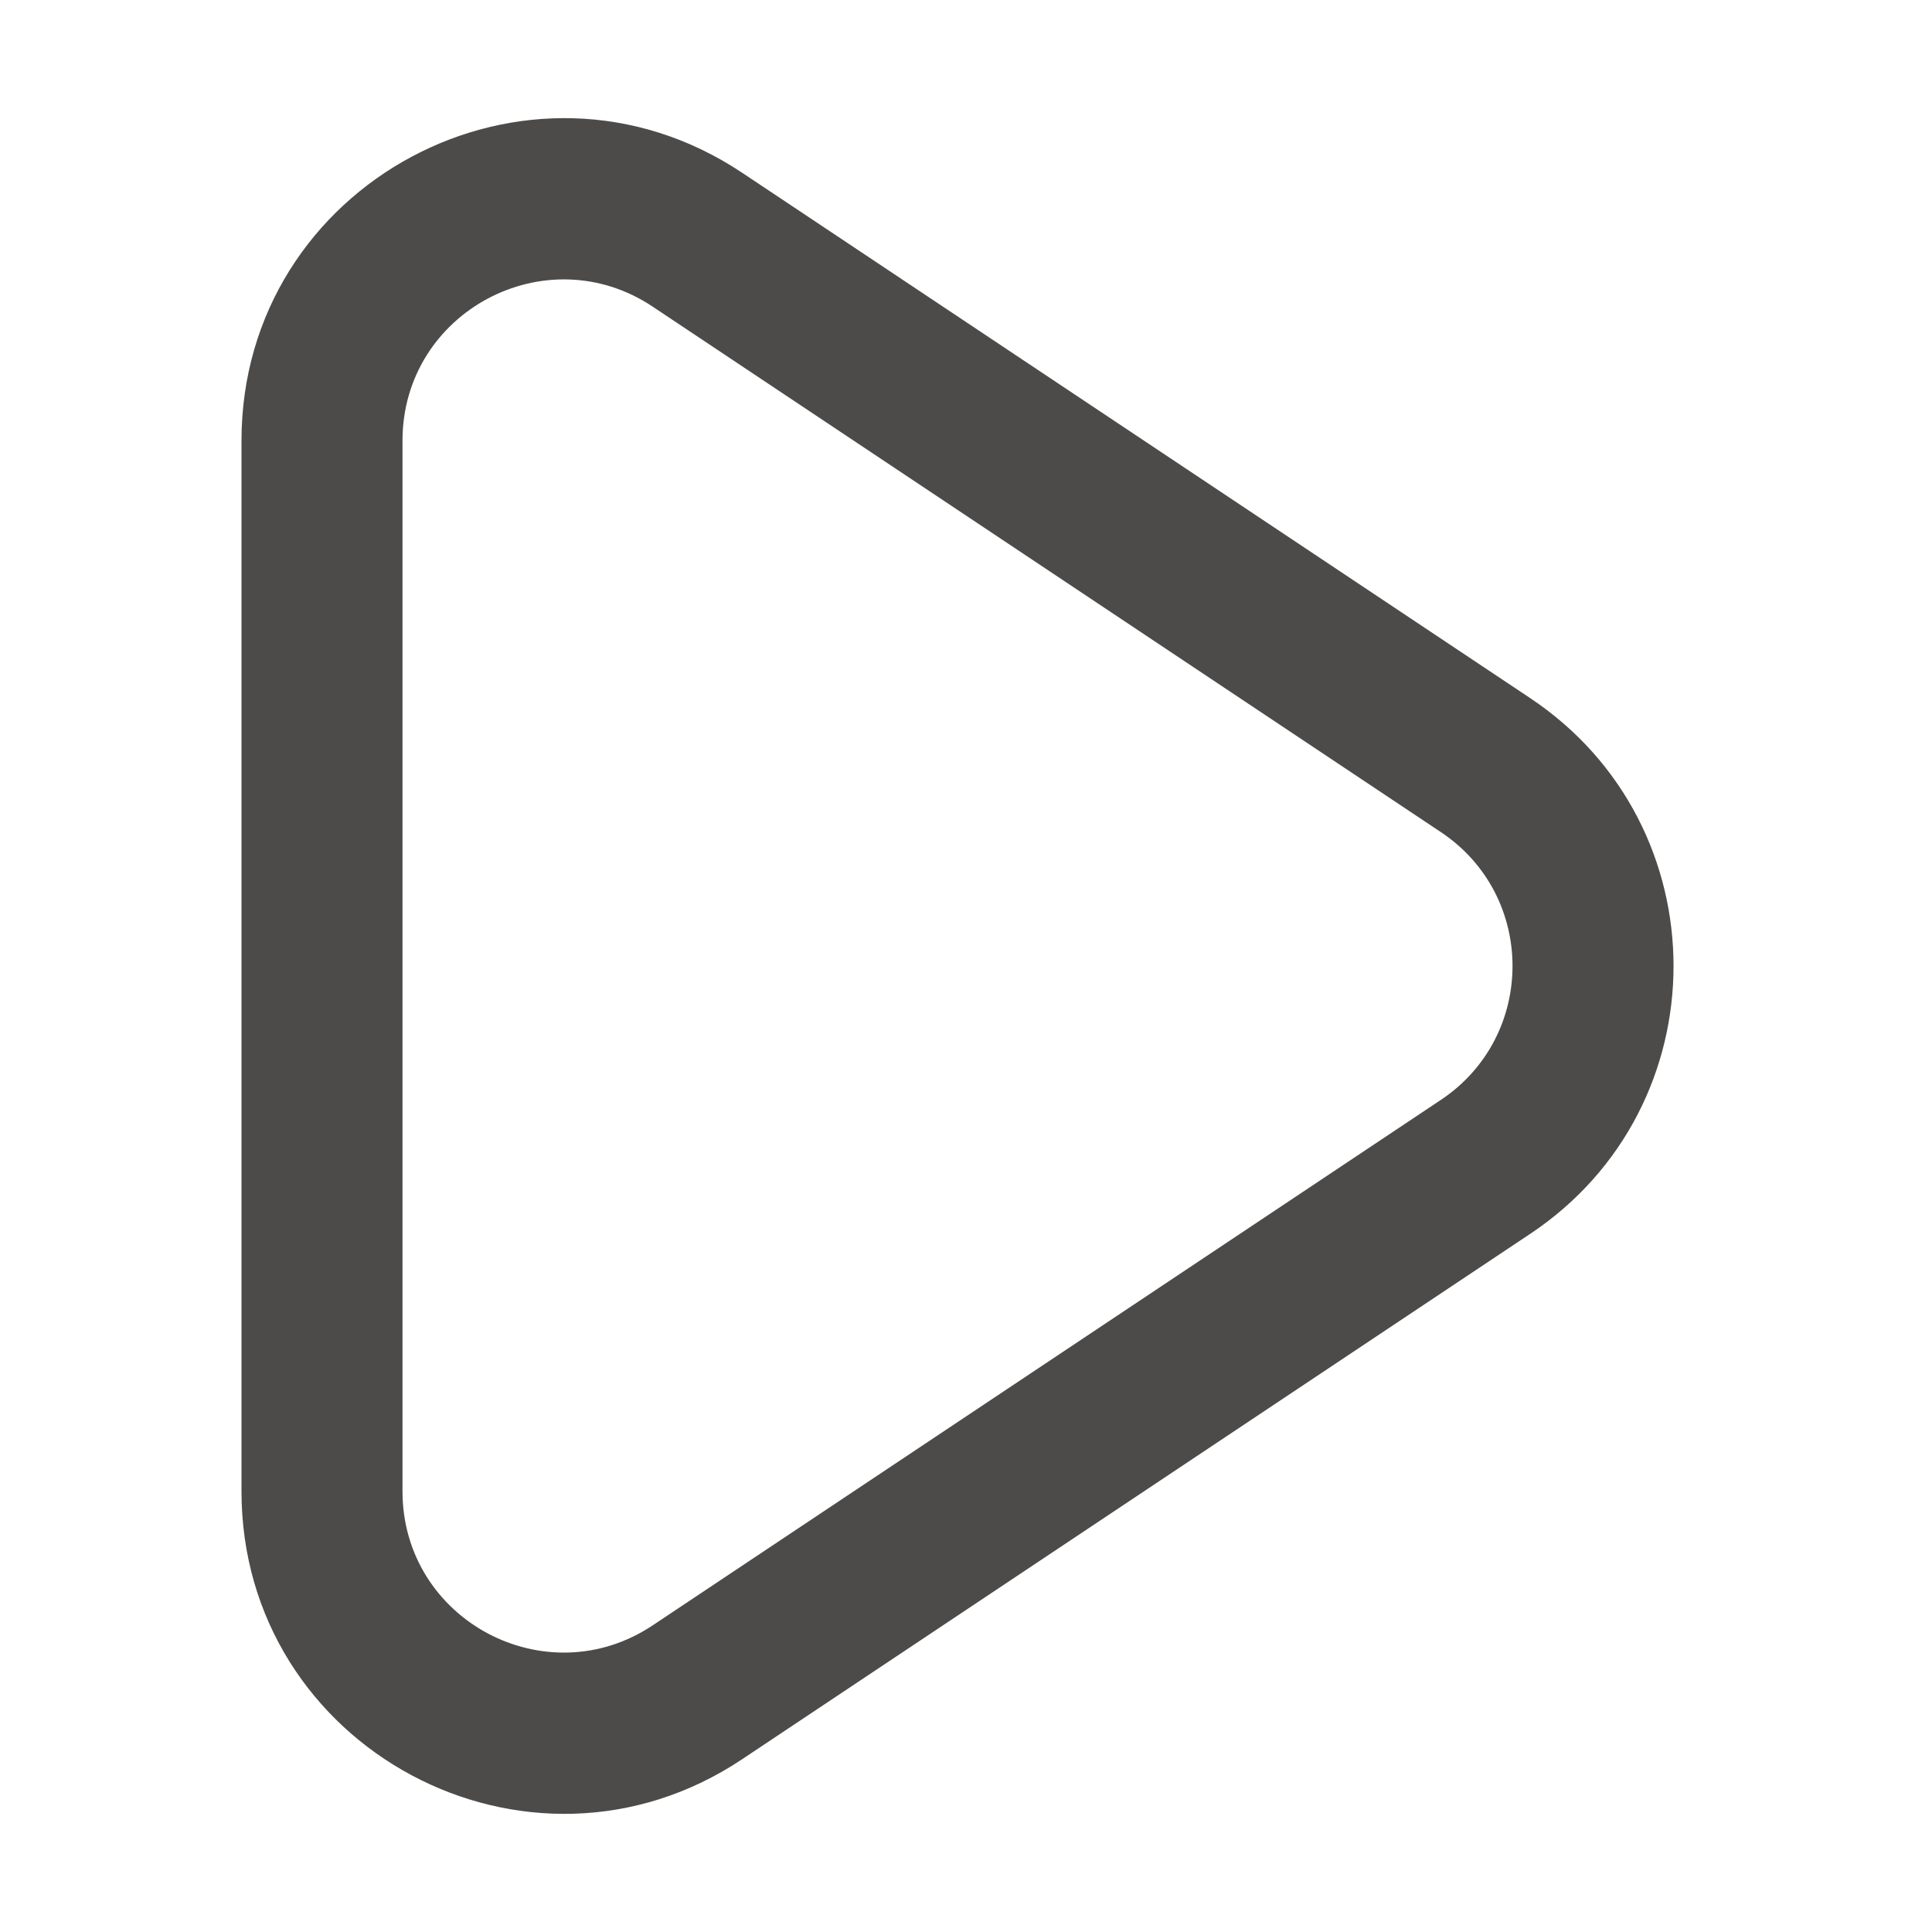 <svg width="24" height="24" viewBox="0 0 24 24" fill="none" xmlns="http://www.w3.org/2000/svg">
<path fill-rule="evenodd" clip-rule="evenodd" d="M17.898 10.336L8.109 3.81C6.78 2.924 5 3.877 5 5.474V18.526C5 20.123 6.78 21.076 8.109 20.19L17.898 13.664C19.086 12.873 19.086 11.127 17.898 10.336ZM9.219 2.146C6.561 0.374 3 2.279 3 5.474V18.526C3 21.721 6.561 23.626 9.219 21.854L19.008 15.328C21.383 13.745 21.383 10.255 19.008 8.672L9.219 2.146Z" fill="#4D4B49"/>
</svg>
